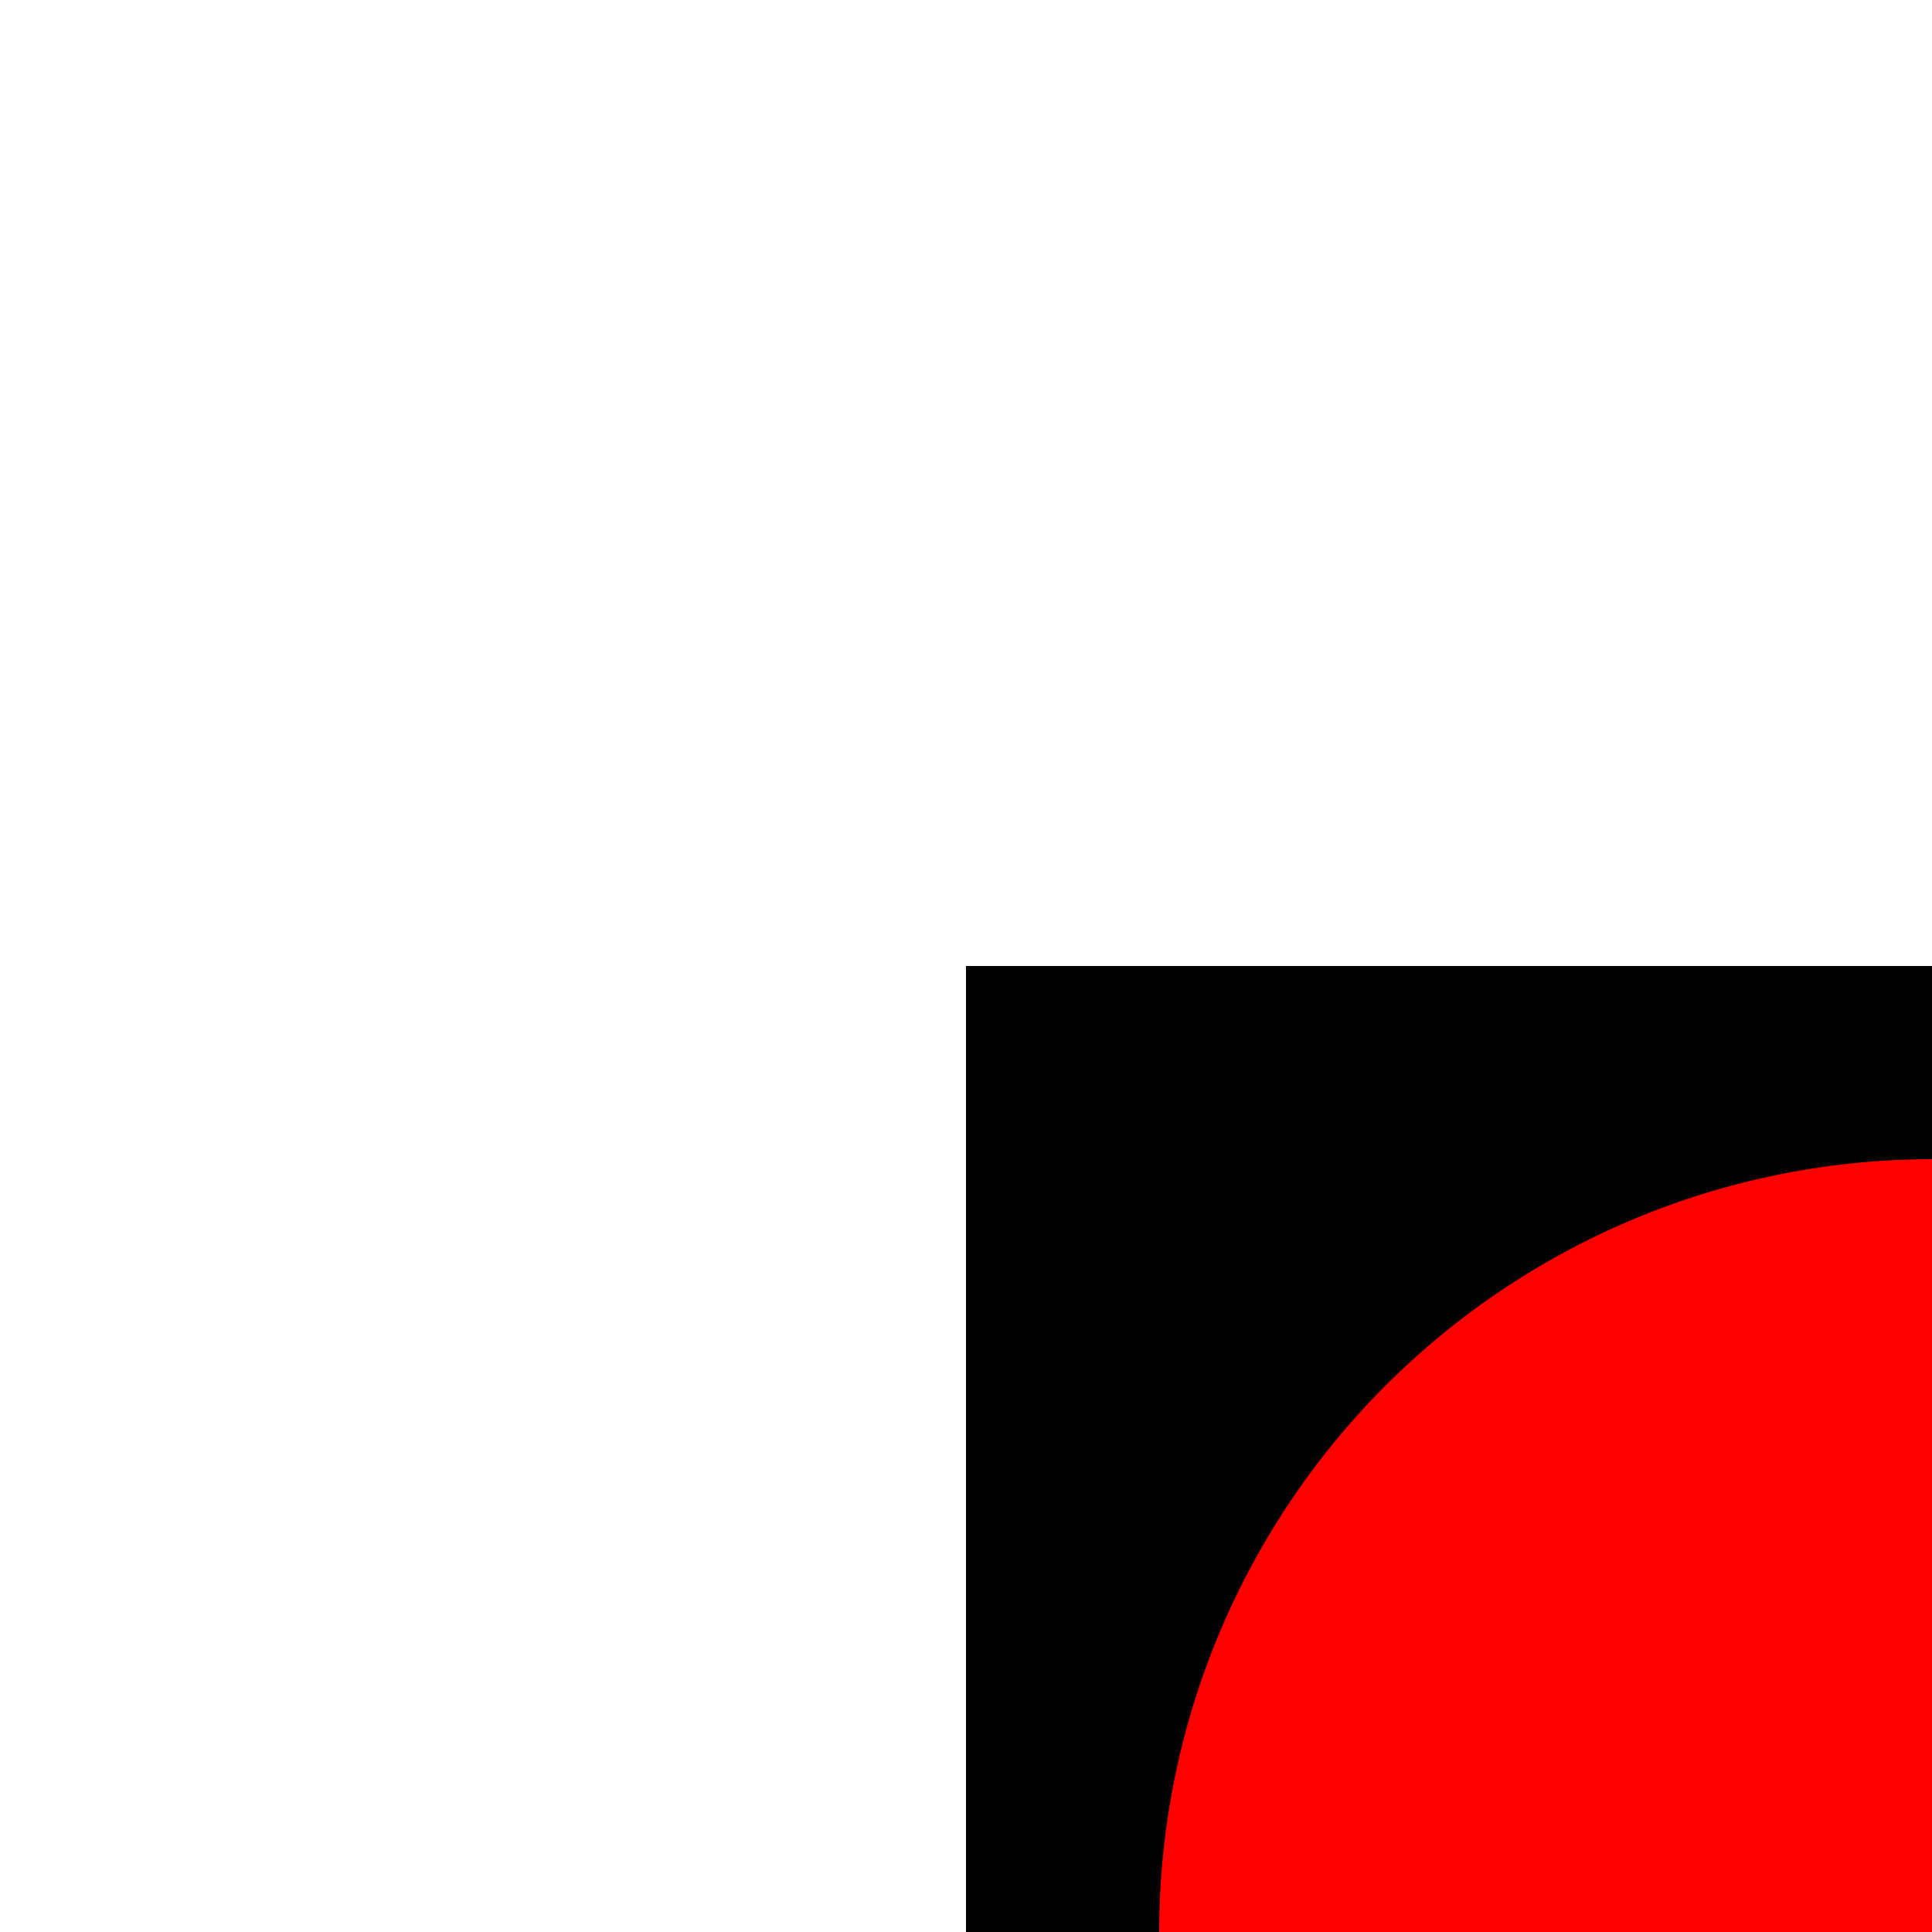 <svg viewBox="-5 -5 10 10" xmlns="http://www.w3.org/2000/svg">
  <!--
  The point of coordinate 0,0 is now in the center of the viewport,
  and 100% is still resolve to a width or height of 10 user units so
  the rectangle looks shifted to the bottom/right corner of the viewport
  -->
  <rect x="0" y="0" width="100%" height="100%"/>

  <!--
  With the point of coordinate 0,0 in the center of the viewport the
  value 50% is resolve to 5 which means the center of the circle is
  in the bottom/right corner of the viewport.
  -->
  <circle cx="50%" cy="50%" r="4" fill="red"/>
</svg>